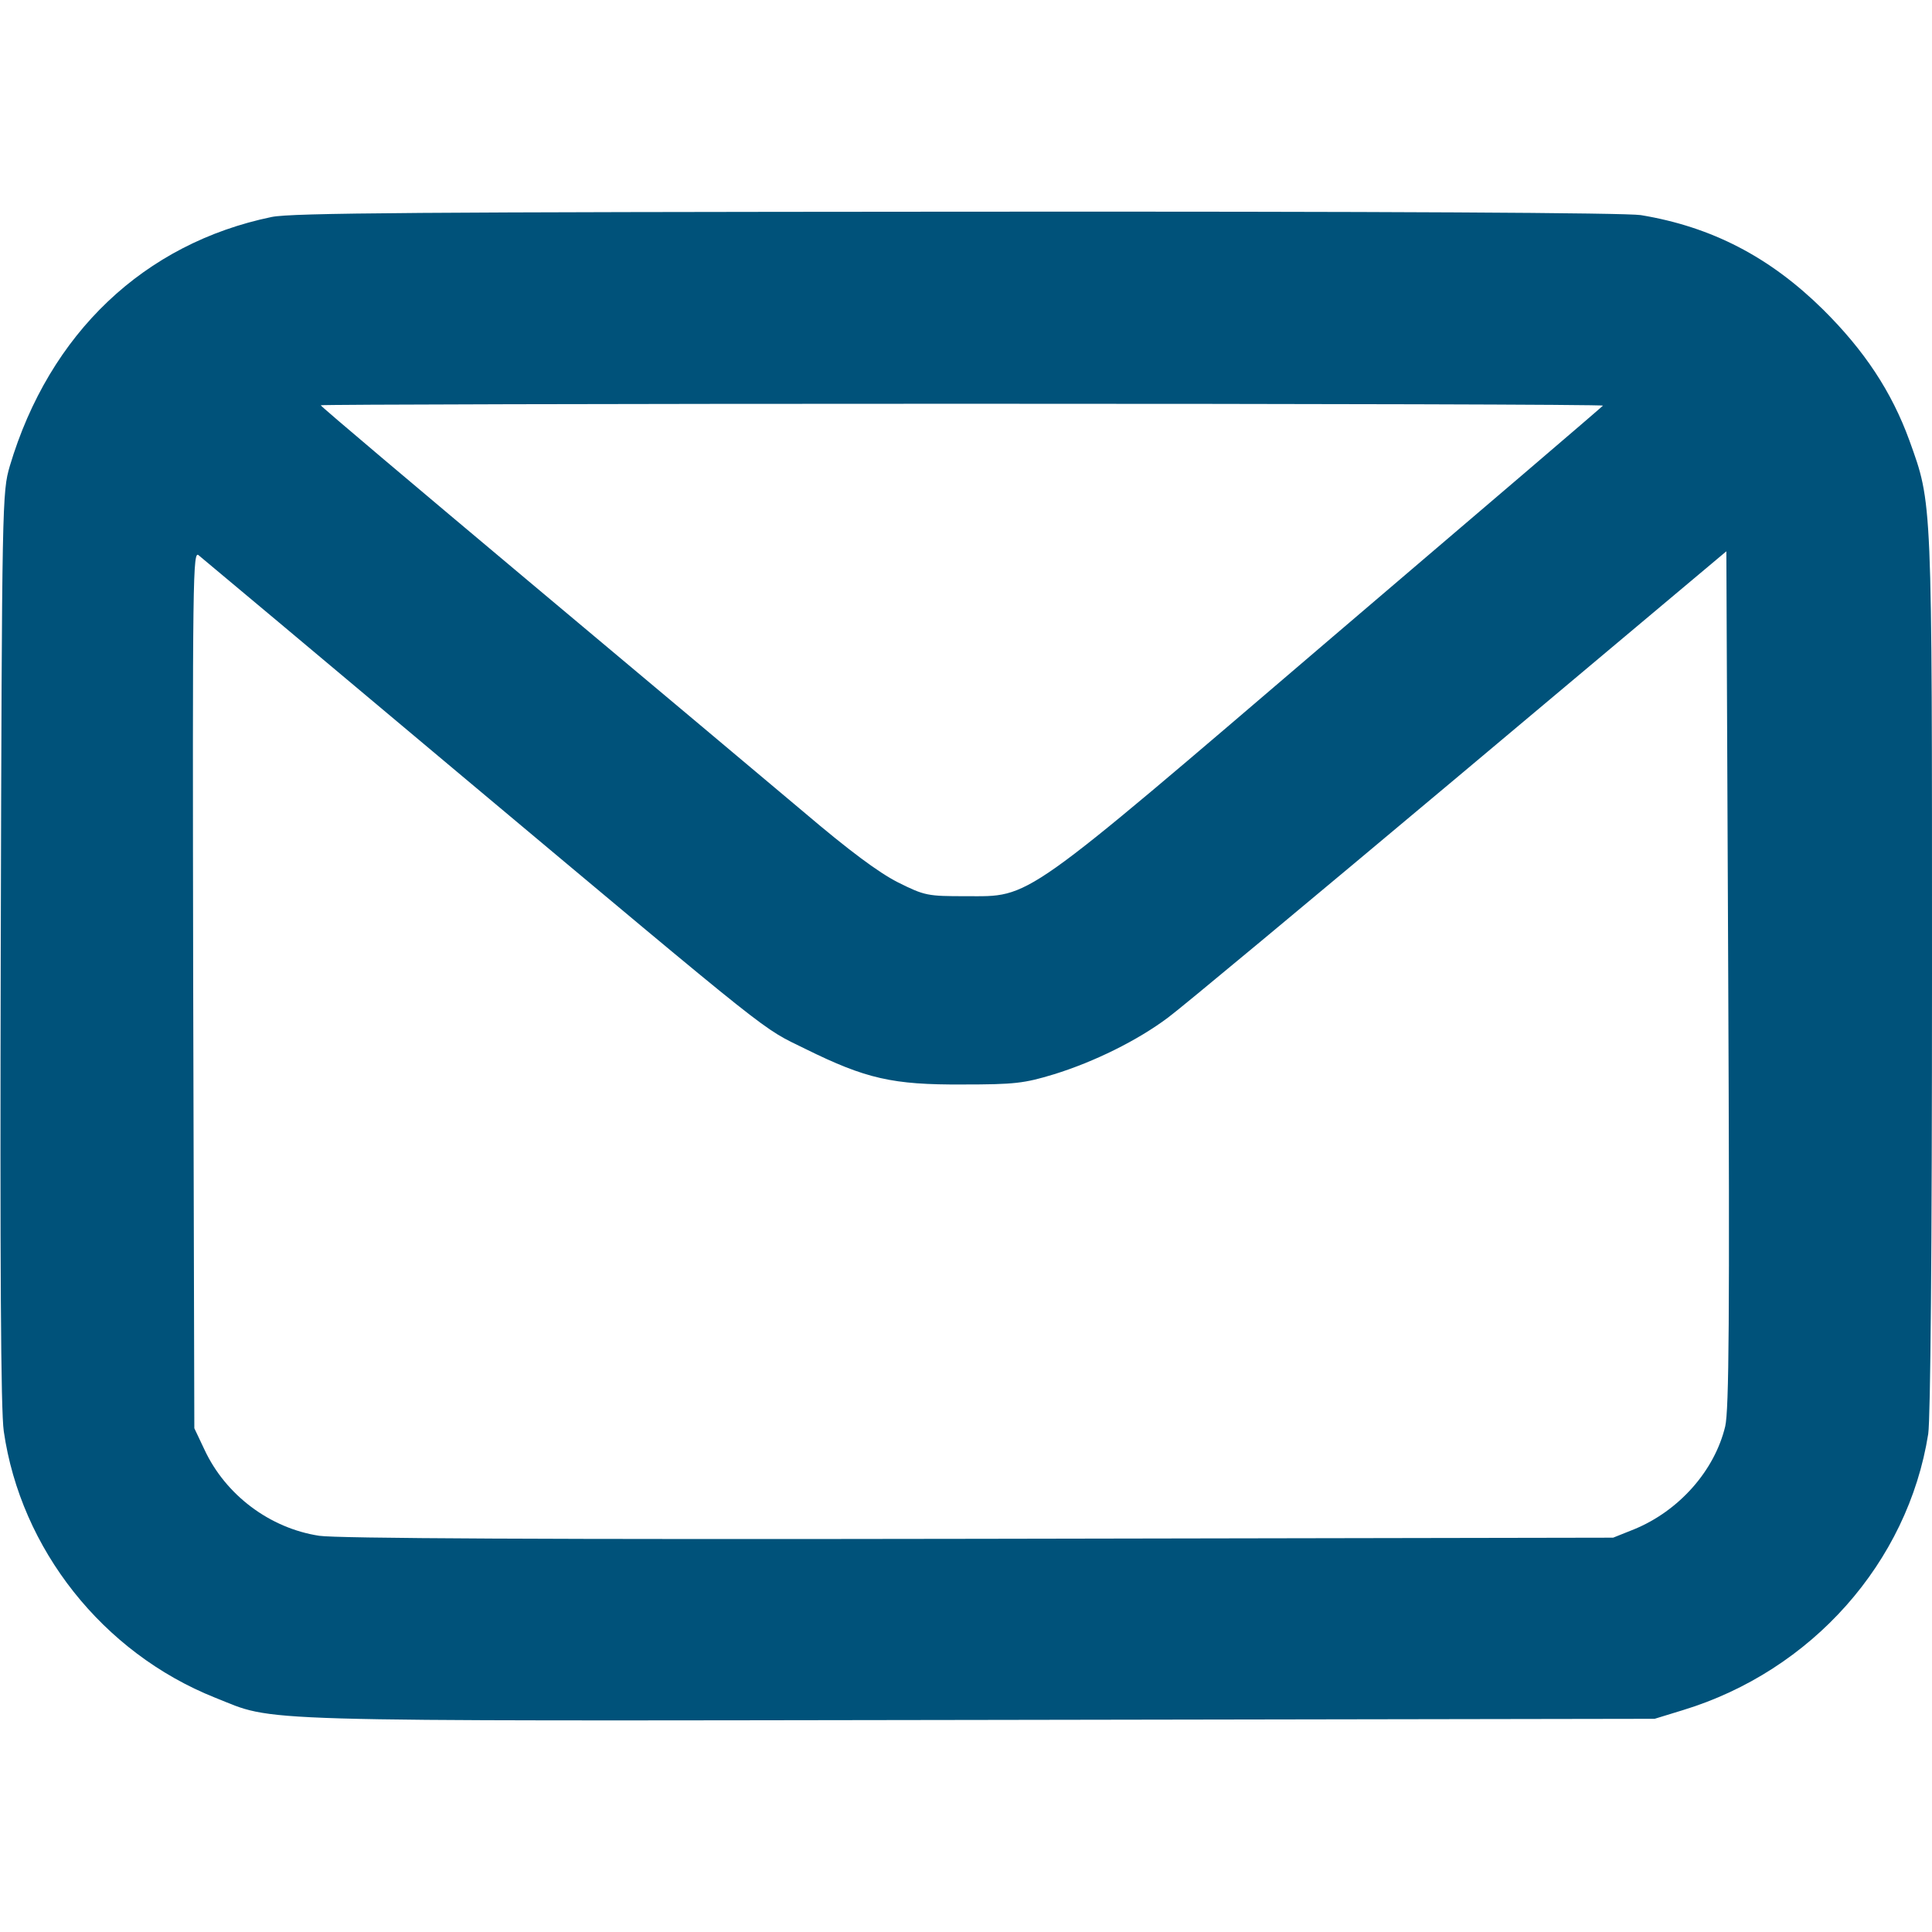 <?xml version="1.0" standalone="no"?>
<!DOCTYPE svg PUBLIC "-//W3C//DTD SVG 20010904//EN"
 "http://www.w3.org/TR/2001/REC-SVG-20010904/DTD/svg10.dtd">
<svg version="1.0" xmlns="http://www.w3.org/2000/svg"
 width="512pt" height="512pt" viewBox="0 0 512 512"
 preserveAspectRatio="xMidYMid meet">

<g transform="translate(0,512) scale(0.1,-0.1)"
fill="#00527A" stroke="none">
<path d="M720 4545 c-338 -70 -589 -308 -694 -660 -20 -69 -21 -86 -24 -1275
-2 -844 0 -1228 8 -1283 45 -312 262 -587 560 -706 164 -65 50 -62 2025 -59
l1790 3 75 23 c341 104 596 391 650 732 6 42 10 481 10 1221 0 1269 1 1242
-60 1412 -47 129 -119 238 -229 347 -141 139 -295 219 -483 250 -41 6 -667 10
-1813 9 -1417 -1 -1762 -3 -1815 -14z m3528 -500 c-2 -3 -326 -280 -719 -615
-829 -709 -795 -685 -969 -685 -102 0 -109 1 -181 37 -51 26 -129 84 -249 186
-96 81 -424 356 -727 610 -304 255 -553 465 -553 468 0 2 766 4 1702 4 936 0
1699 -2 1696 -5z m-3023 -982 c843 -706 790 -664 910 -723 160 -79 231 -95
415 -94 139 0 164 3 243 27 107 33 222 90 302 150 33 24 380 313 770 640 l710
596 5 -1132 c4 -904 2 -1143 -8 -1187 -28 -117 -122 -224 -242 -273 l-55 -22
-1680 -3 c-1154 -2 -1702 1 -1749 8 -131 20 -248 108 -304 228 l-27 57 -3
1164 c-2 1111 -1 1164 15 1149 10 -8 324 -271 698 -585z"/>
</g>
</svg>
